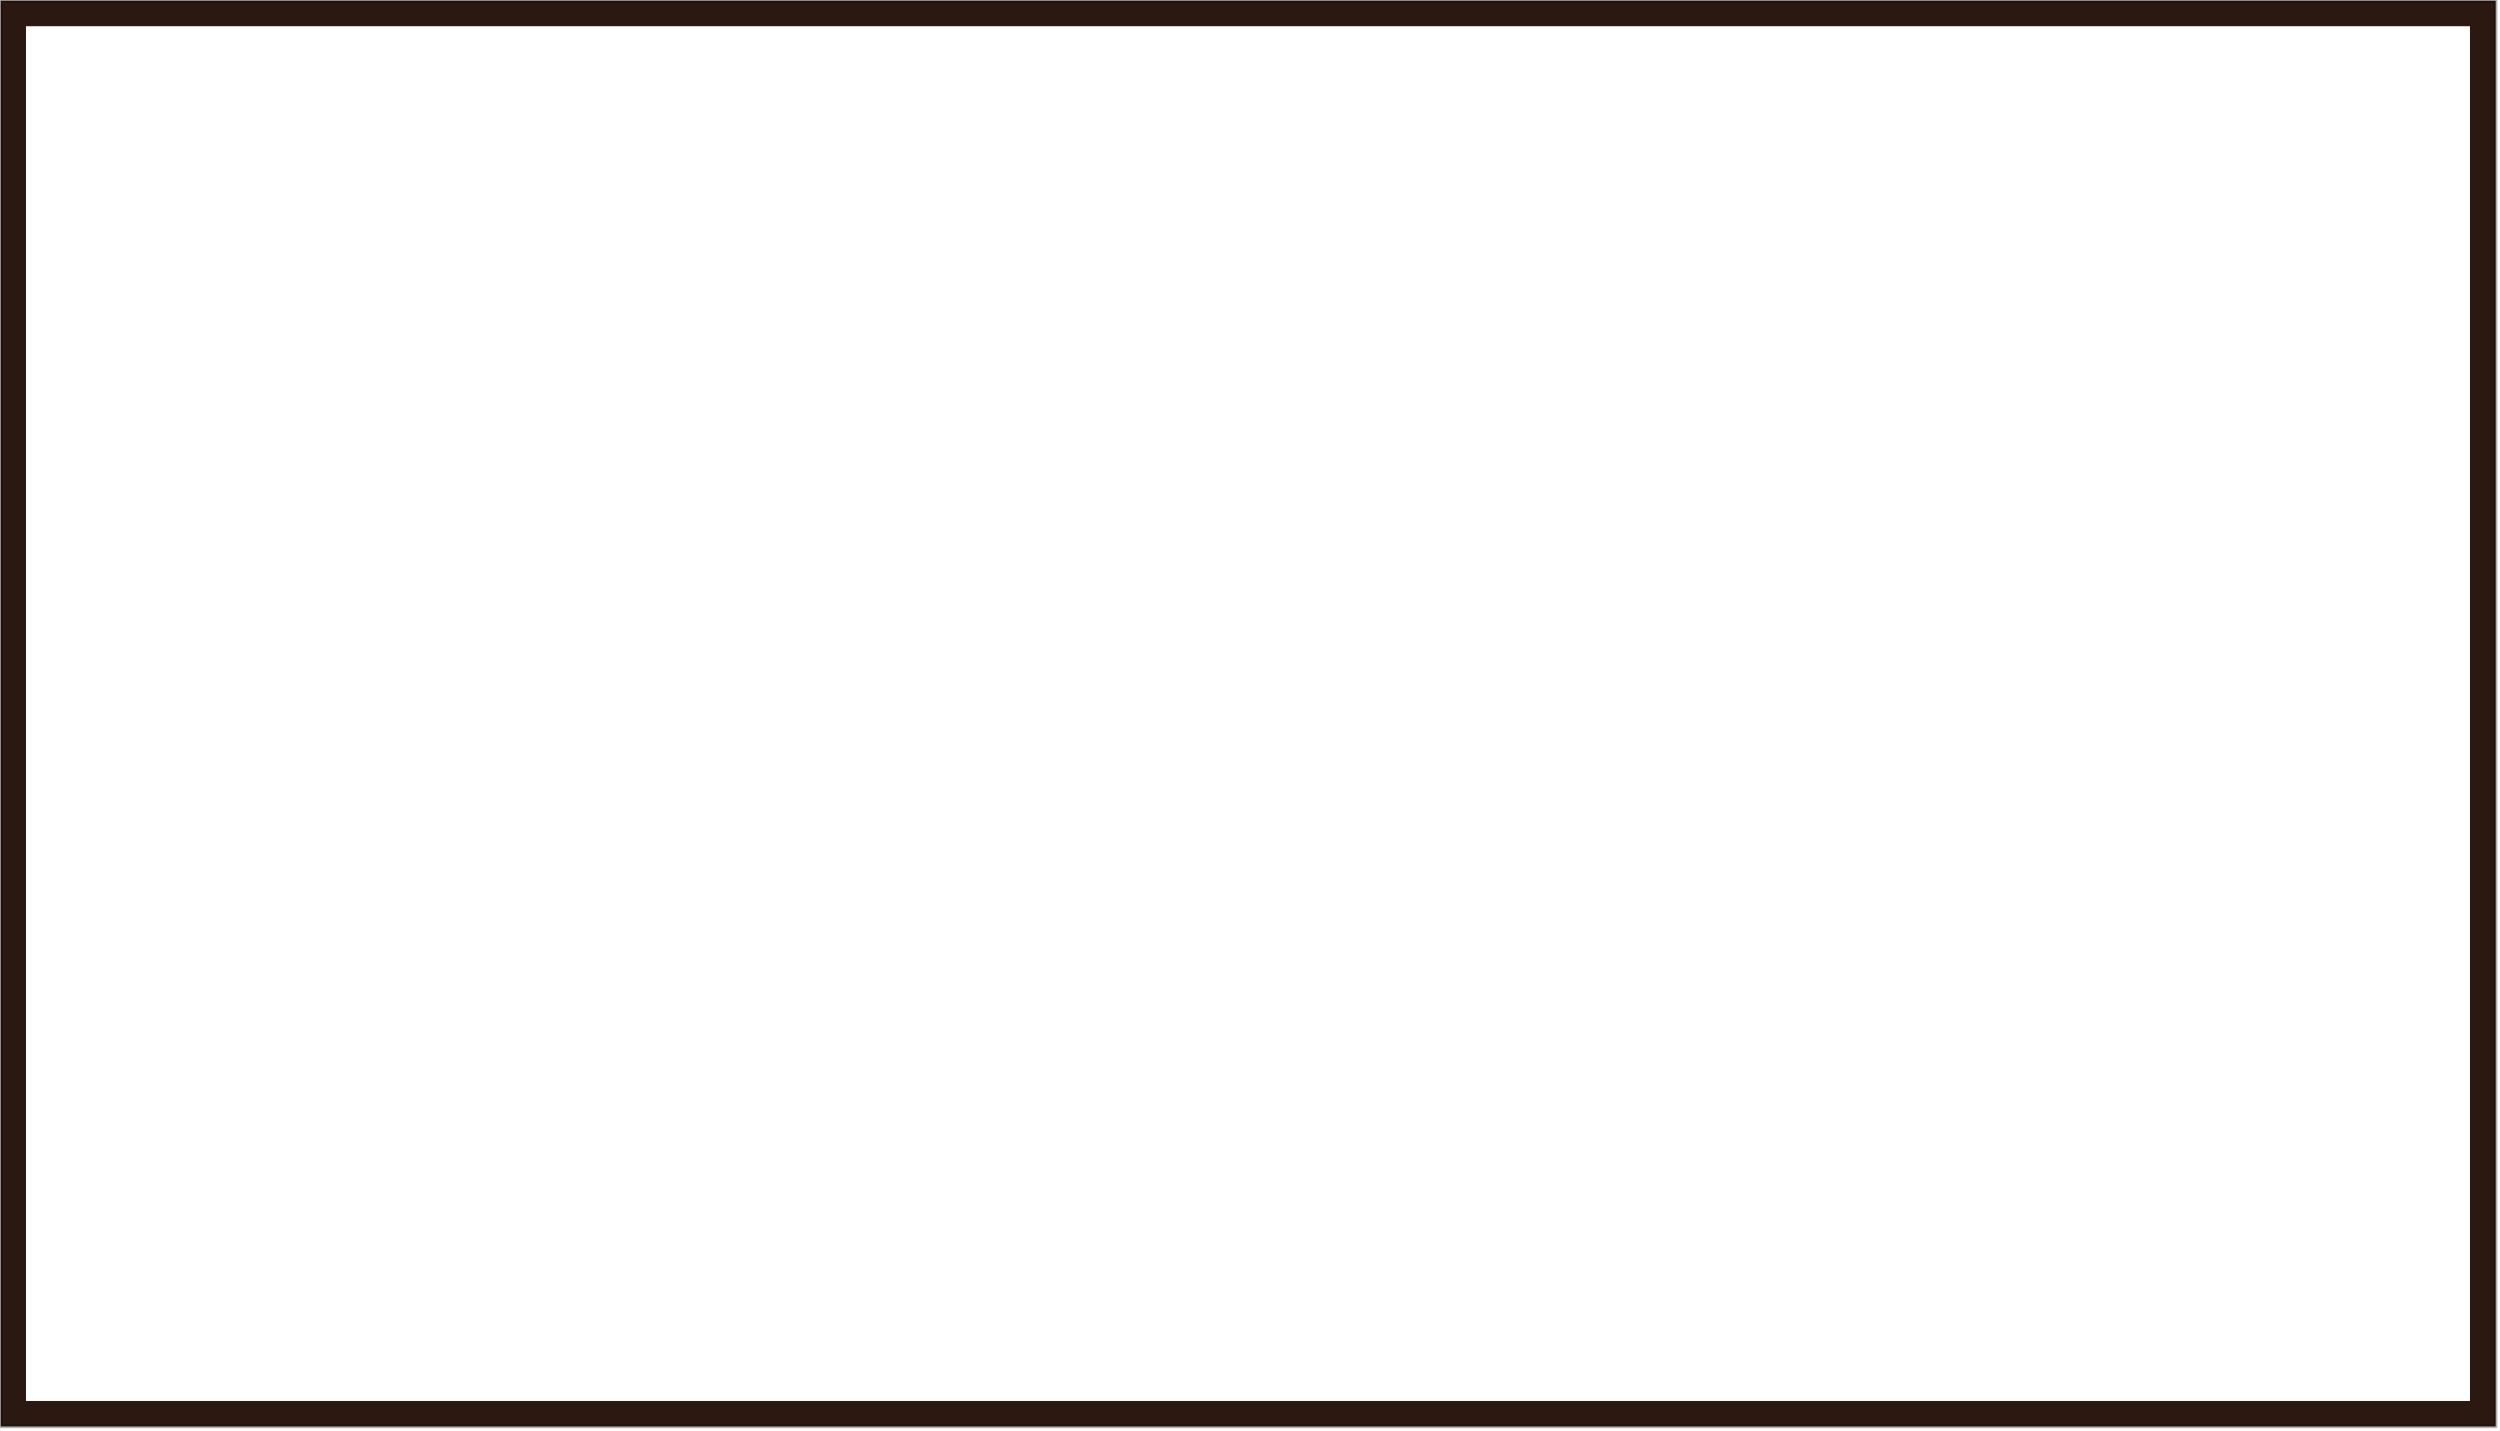 <?xml version="1.0" encoding="utf-8"?>
<svg version="1.1" id="Layer_1"
xmlns="http://www.w3.org/2000/svg"
xmlns:xlink="http://www.w3.org/1999/xlink"
width="491px" height="281px"
xml:space="preserve">
<g id="PathID_1282" transform="matrix(1, 0, 0, 1, 245.15, 140.15)">
<path style="fill:#2A1811;fill-opacity:1" d="M239.95 -135L-240.05 -135L-240.05 135L239.95 135L239.95 -135M245 140L-245 140L-245 -140L245 -140L245 140" />
<path style="fill:none;stroke-width:0.7;stroke-linecap:round;stroke-linejoin:round;stroke-miterlimit:3;stroke:#000000;stroke-opacity:0.302" d="M245 140L-245 140L-245 -140L245 -140L245 140z" />
</g>
</svg>
